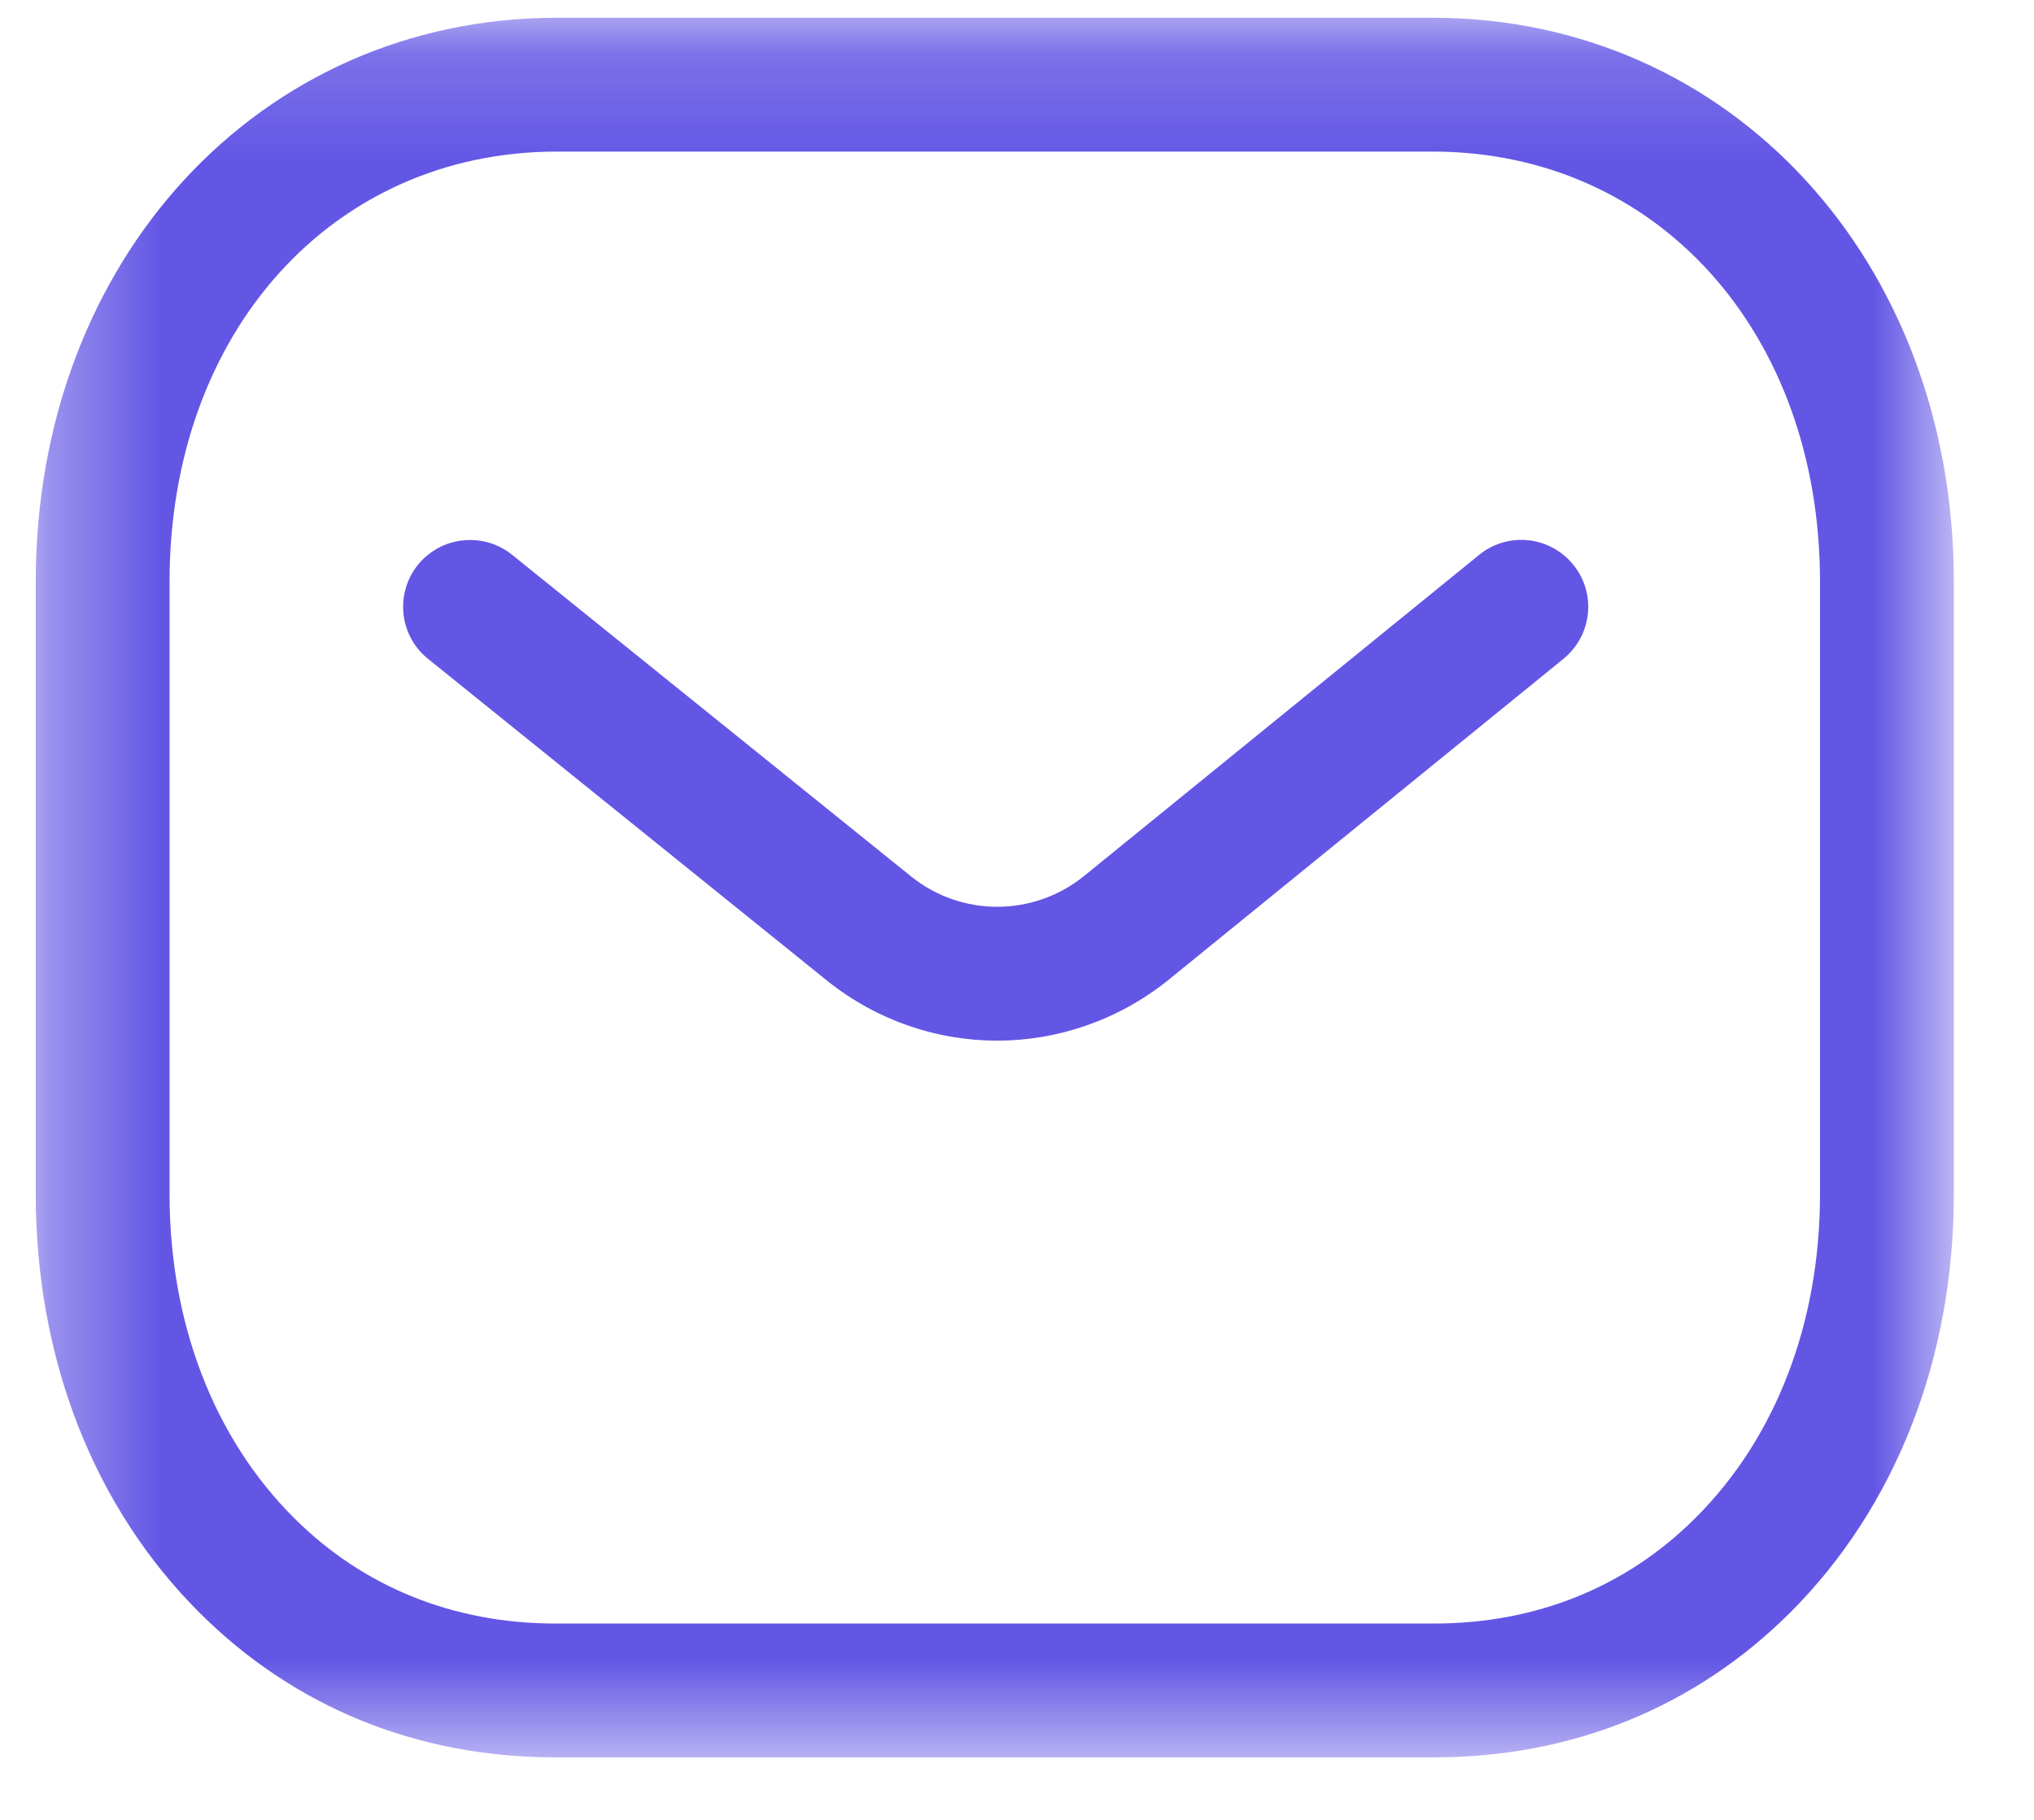 <svg width="19" height="17" viewBox="0 0 19 17" fill="none" xmlns="http://www.w3.org/2000/svg">
<path fill-rule="evenodd" clip-rule="evenodd" d="M9.314 9.721C8.757 9.721 8.201 9.537 7.736 9.169L3.999 6.155C3.729 5.939 3.688 5.545 3.904 5.276C4.121 5.009 4.514 4.966 4.783 5.182L8.517 8.192C8.986 8.564 9.647 8.564 10.119 8.189L13.816 5.184C14.084 4.965 14.478 5.006 14.696 5.275C14.914 5.542 14.873 5.935 14.605 6.154L10.902 9.164C10.434 9.535 9.874 9.721 9.314 9.721Z" fill="#6356E5"/>
<mask id="mask0_3561_47896" style="mask-type:luminance" maskUnits="userSpaceOnUse" x="0" y="0" width="19" height="17">
<path fill-rule="evenodd" clip-rule="evenodd" d="M0.334 0.166H18.251V16.416H0.334V0.166Z" fill="white"/>
</mask>
<g mask="url(#mask0_3561_47896)">
<path fill-rule="evenodd" clip-rule="evenodd" d="M5.2 15.166H13.383C13.385 15.164 13.392 15.166 13.396 15.166C14.347 15.166 15.191 14.826 15.837 14.18C16.588 13.433 17.001 12.358 17.001 11.156V5.433C17.001 3.105 15.479 1.416 13.383 1.416H5.201C3.106 1.416 1.584 3.105 1.584 5.433V11.156C1.584 12.358 1.997 13.433 2.747 14.18C3.394 14.826 4.238 15.166 5.188 15.166H5.2ZM5.186 16.416C3.9 16.416 2.751 15.949 1.865 15.066C0.877 14.081 0.334 12.693 0.334 11.156V5.433C0.334 2.43 2.426 0.166 5.201 0.166H13.383C16.158 0.166 18.251 2.43 18.251 5.433V11.156C18.251 12.693 17.707 14.081 16.72 15.066C15.834 15.948 14.685 16.416 13.396 16.416H13.383H5.201H5.186Z" fill="#6356E5"/>
</g>
</svg>
